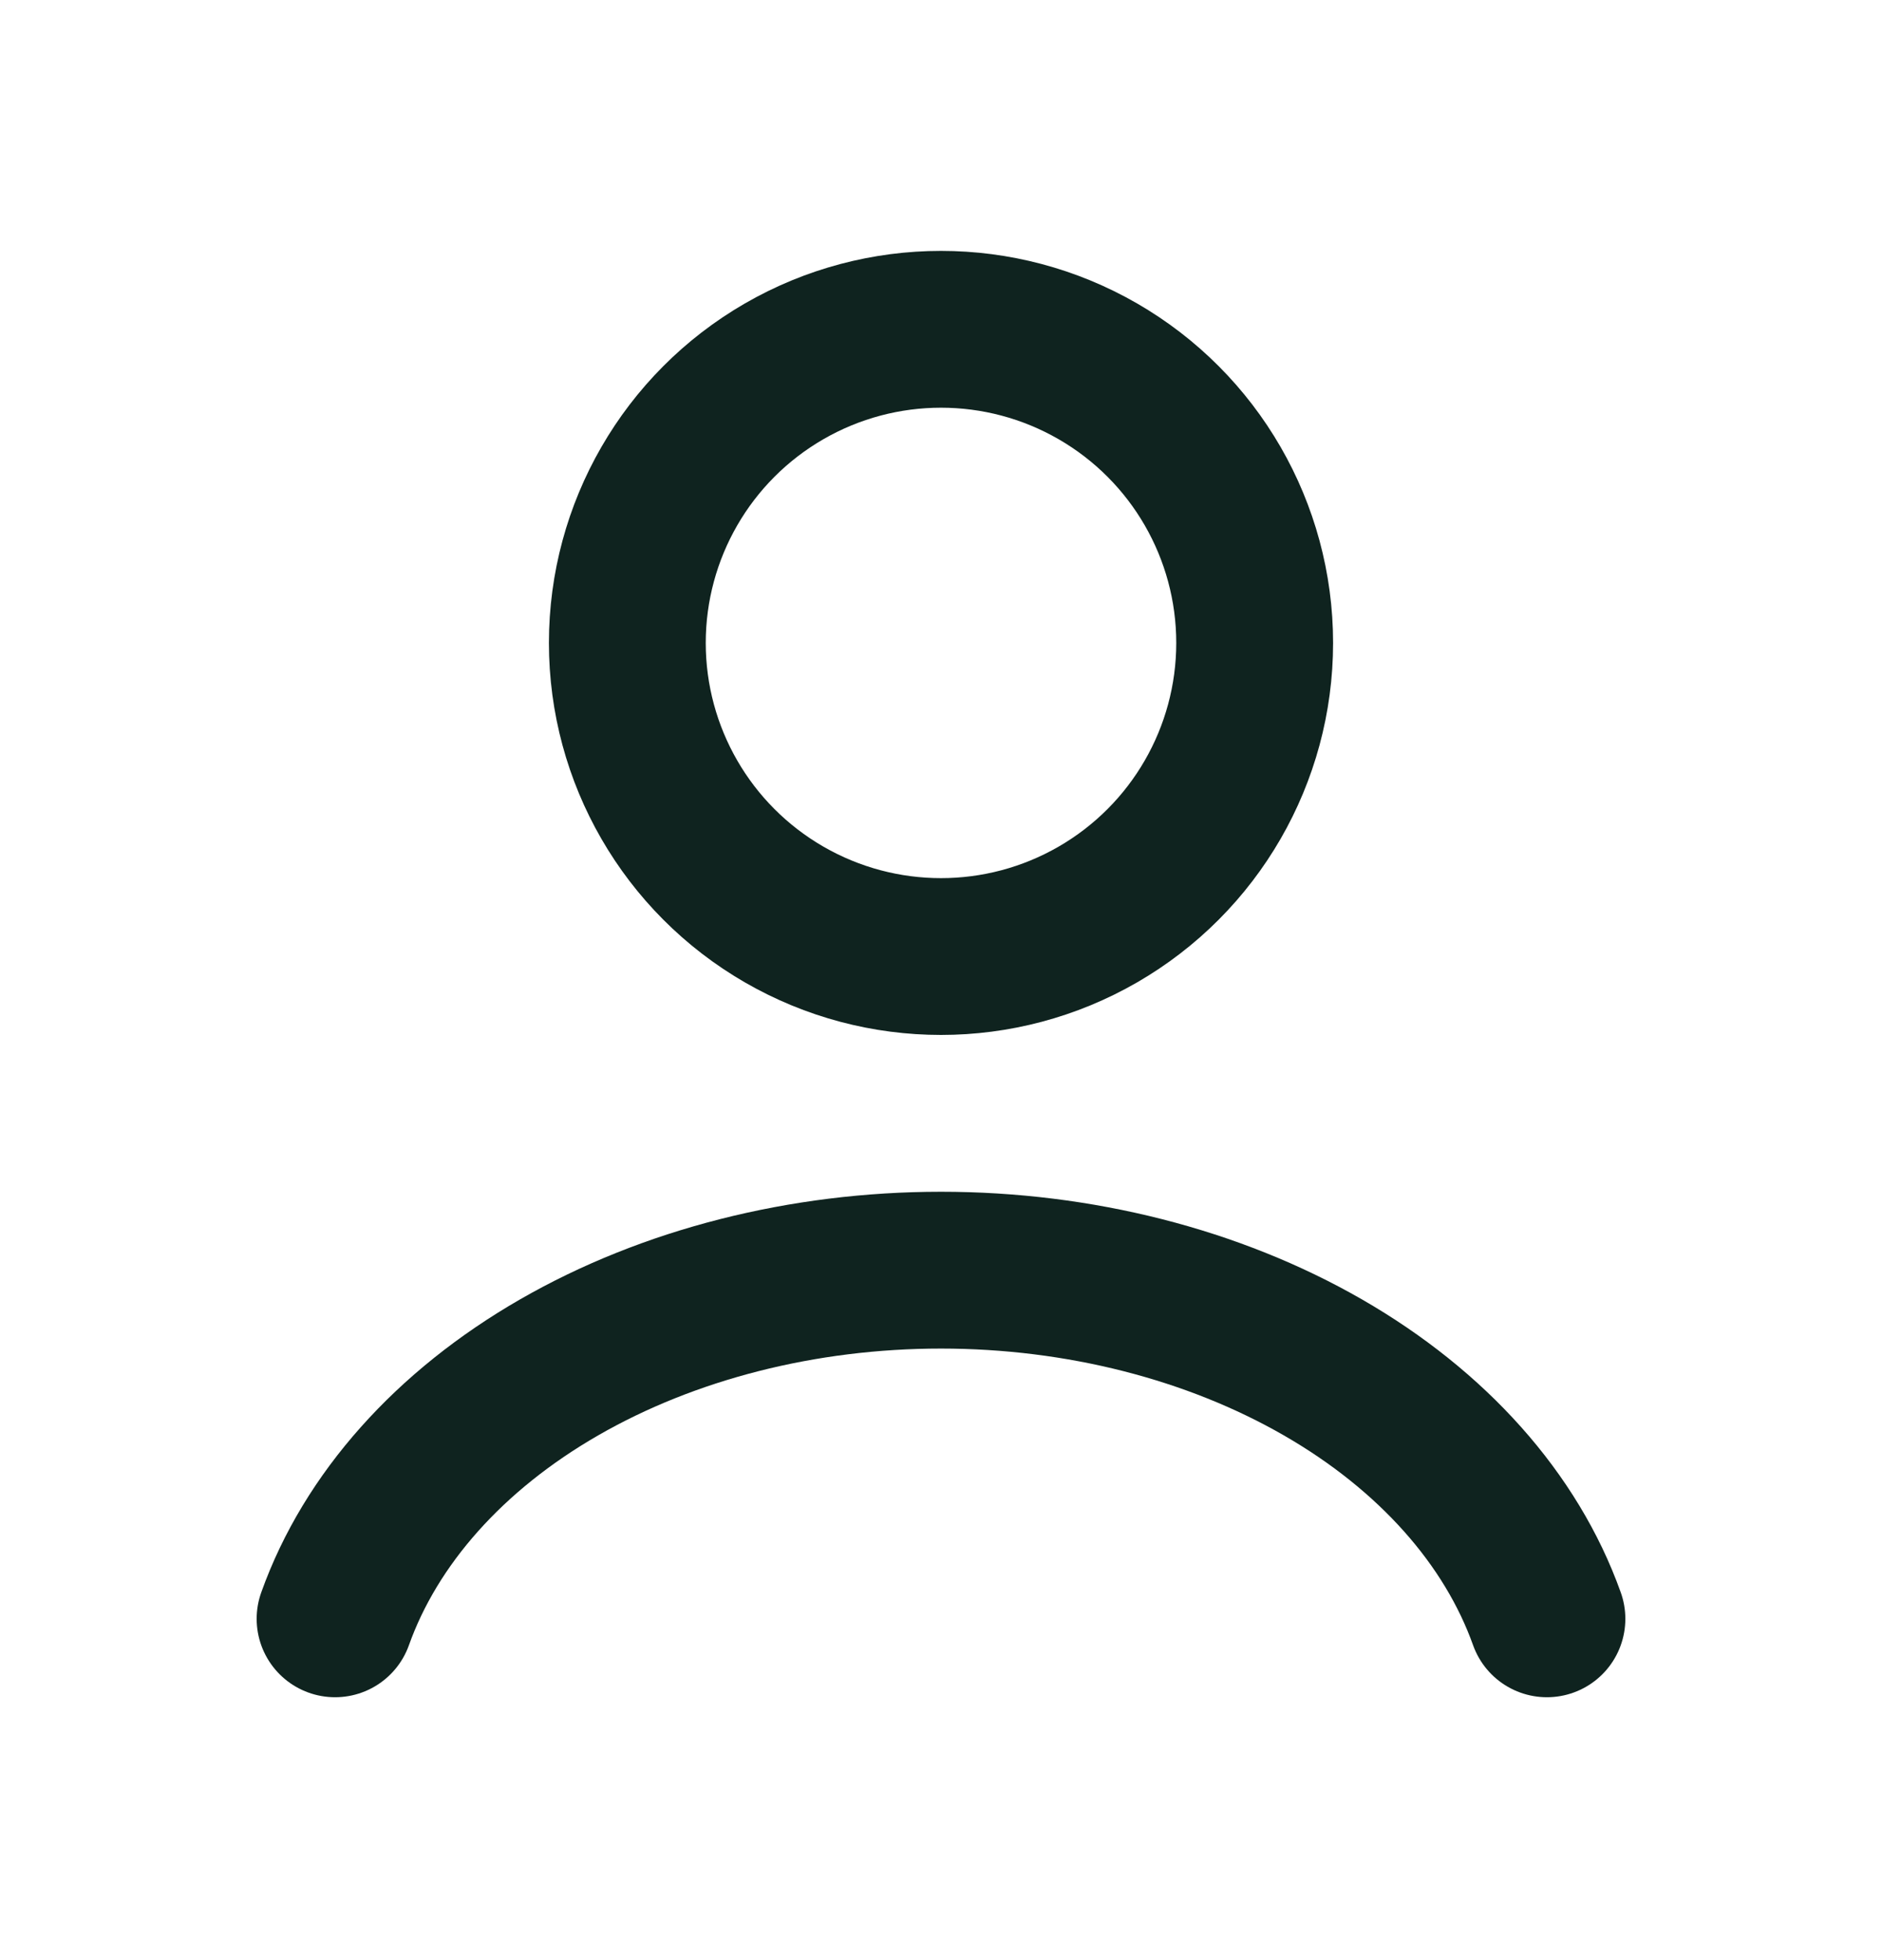 <svg width="24" height="25" viewBox="0 0 24 25" fill="none" xmlns="http://www.w3.org/2000/svg">
<path d="M19.727 20.647C19.272 19.372 18.267 18.244 16.87 17.44C15.473 16.636 13.761 16.2 12 16.2C10.239 16.2 8.527 16.636 7.13 17.44C5.733 18.244 4.728 19.372 4.273 20.647" stroke="#0F231F" stroke-width="2" stroke-linecap="round"/>
<circle cx="12" cy="8.2" r="4" stroke="#0F231F" stroke-width="2" stroke-linecap="round"/>
</svg>
